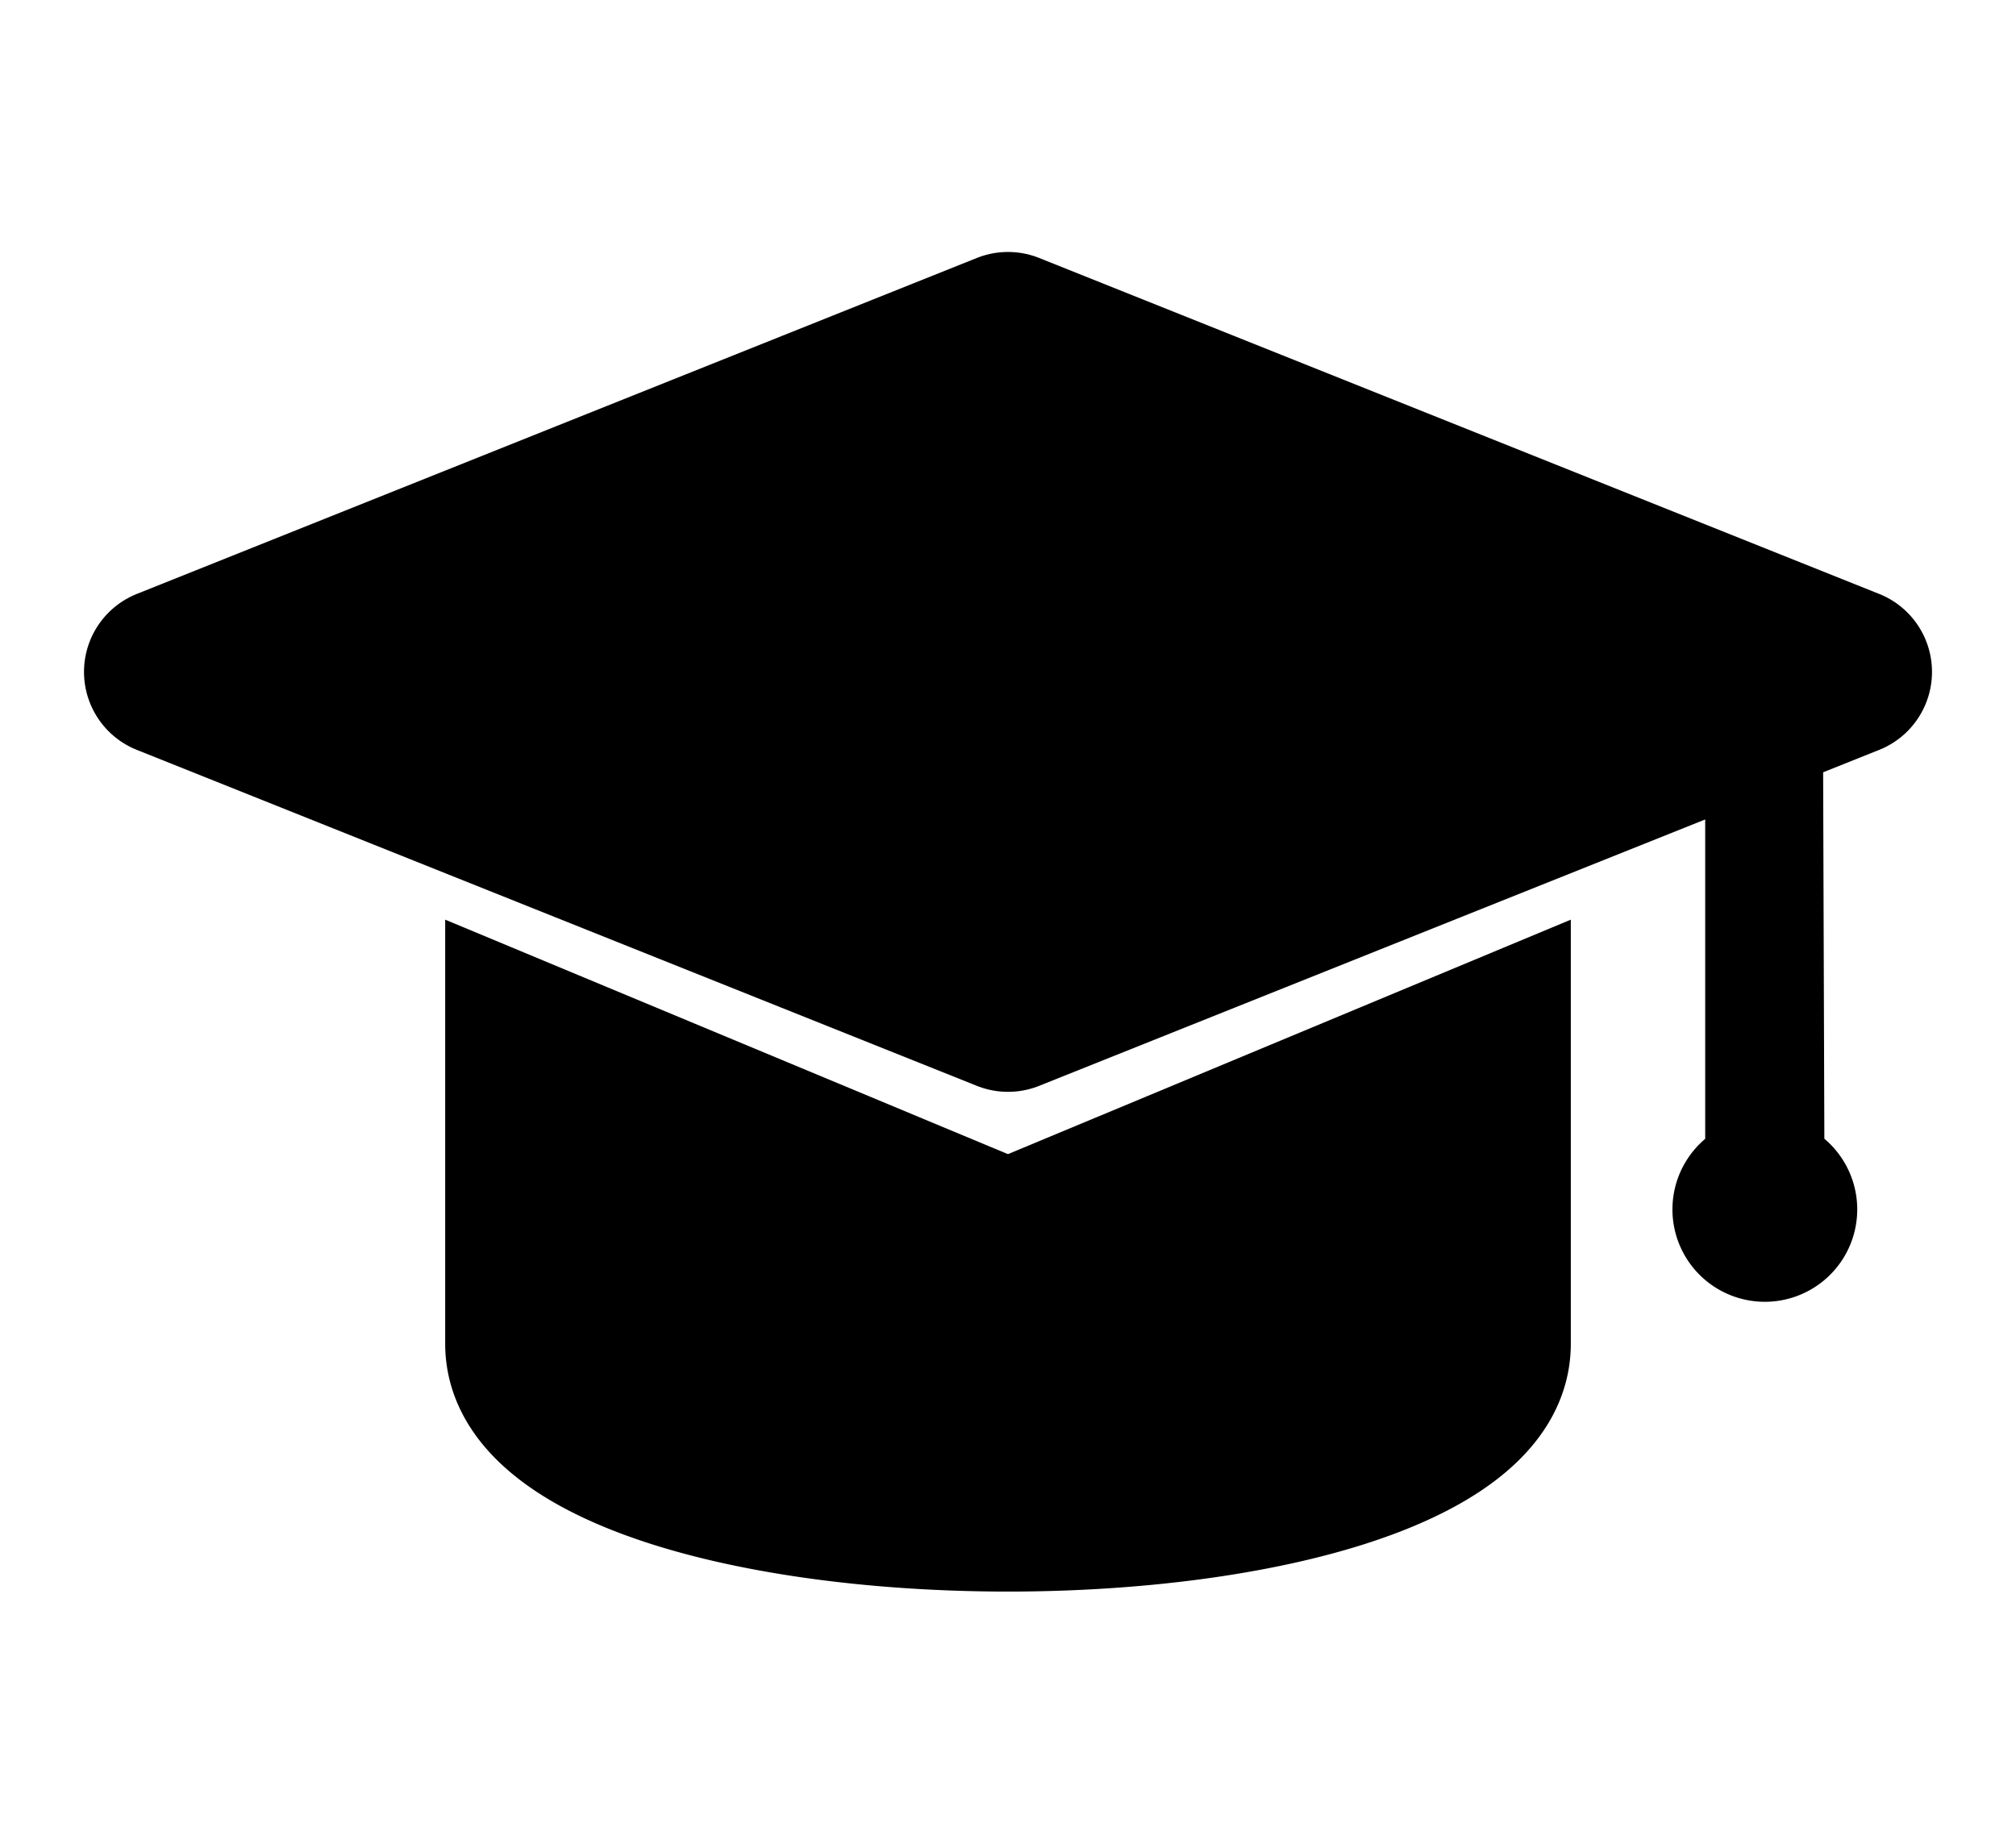 <svg xmlns="http://www.w3.org/2000/svg" viewBox="0 0 12 11" stroke="#000"><path stroke-linejoin="round" d="M1,4l5-2 5 2l-5 2z"/><path stroke-width="0.7" d="m3,6v2c0,1.5 6,1.5 6,0v-2l-3 1.25zM10.5,4v3a.2.2 0 10 .01 0z"/></svg>